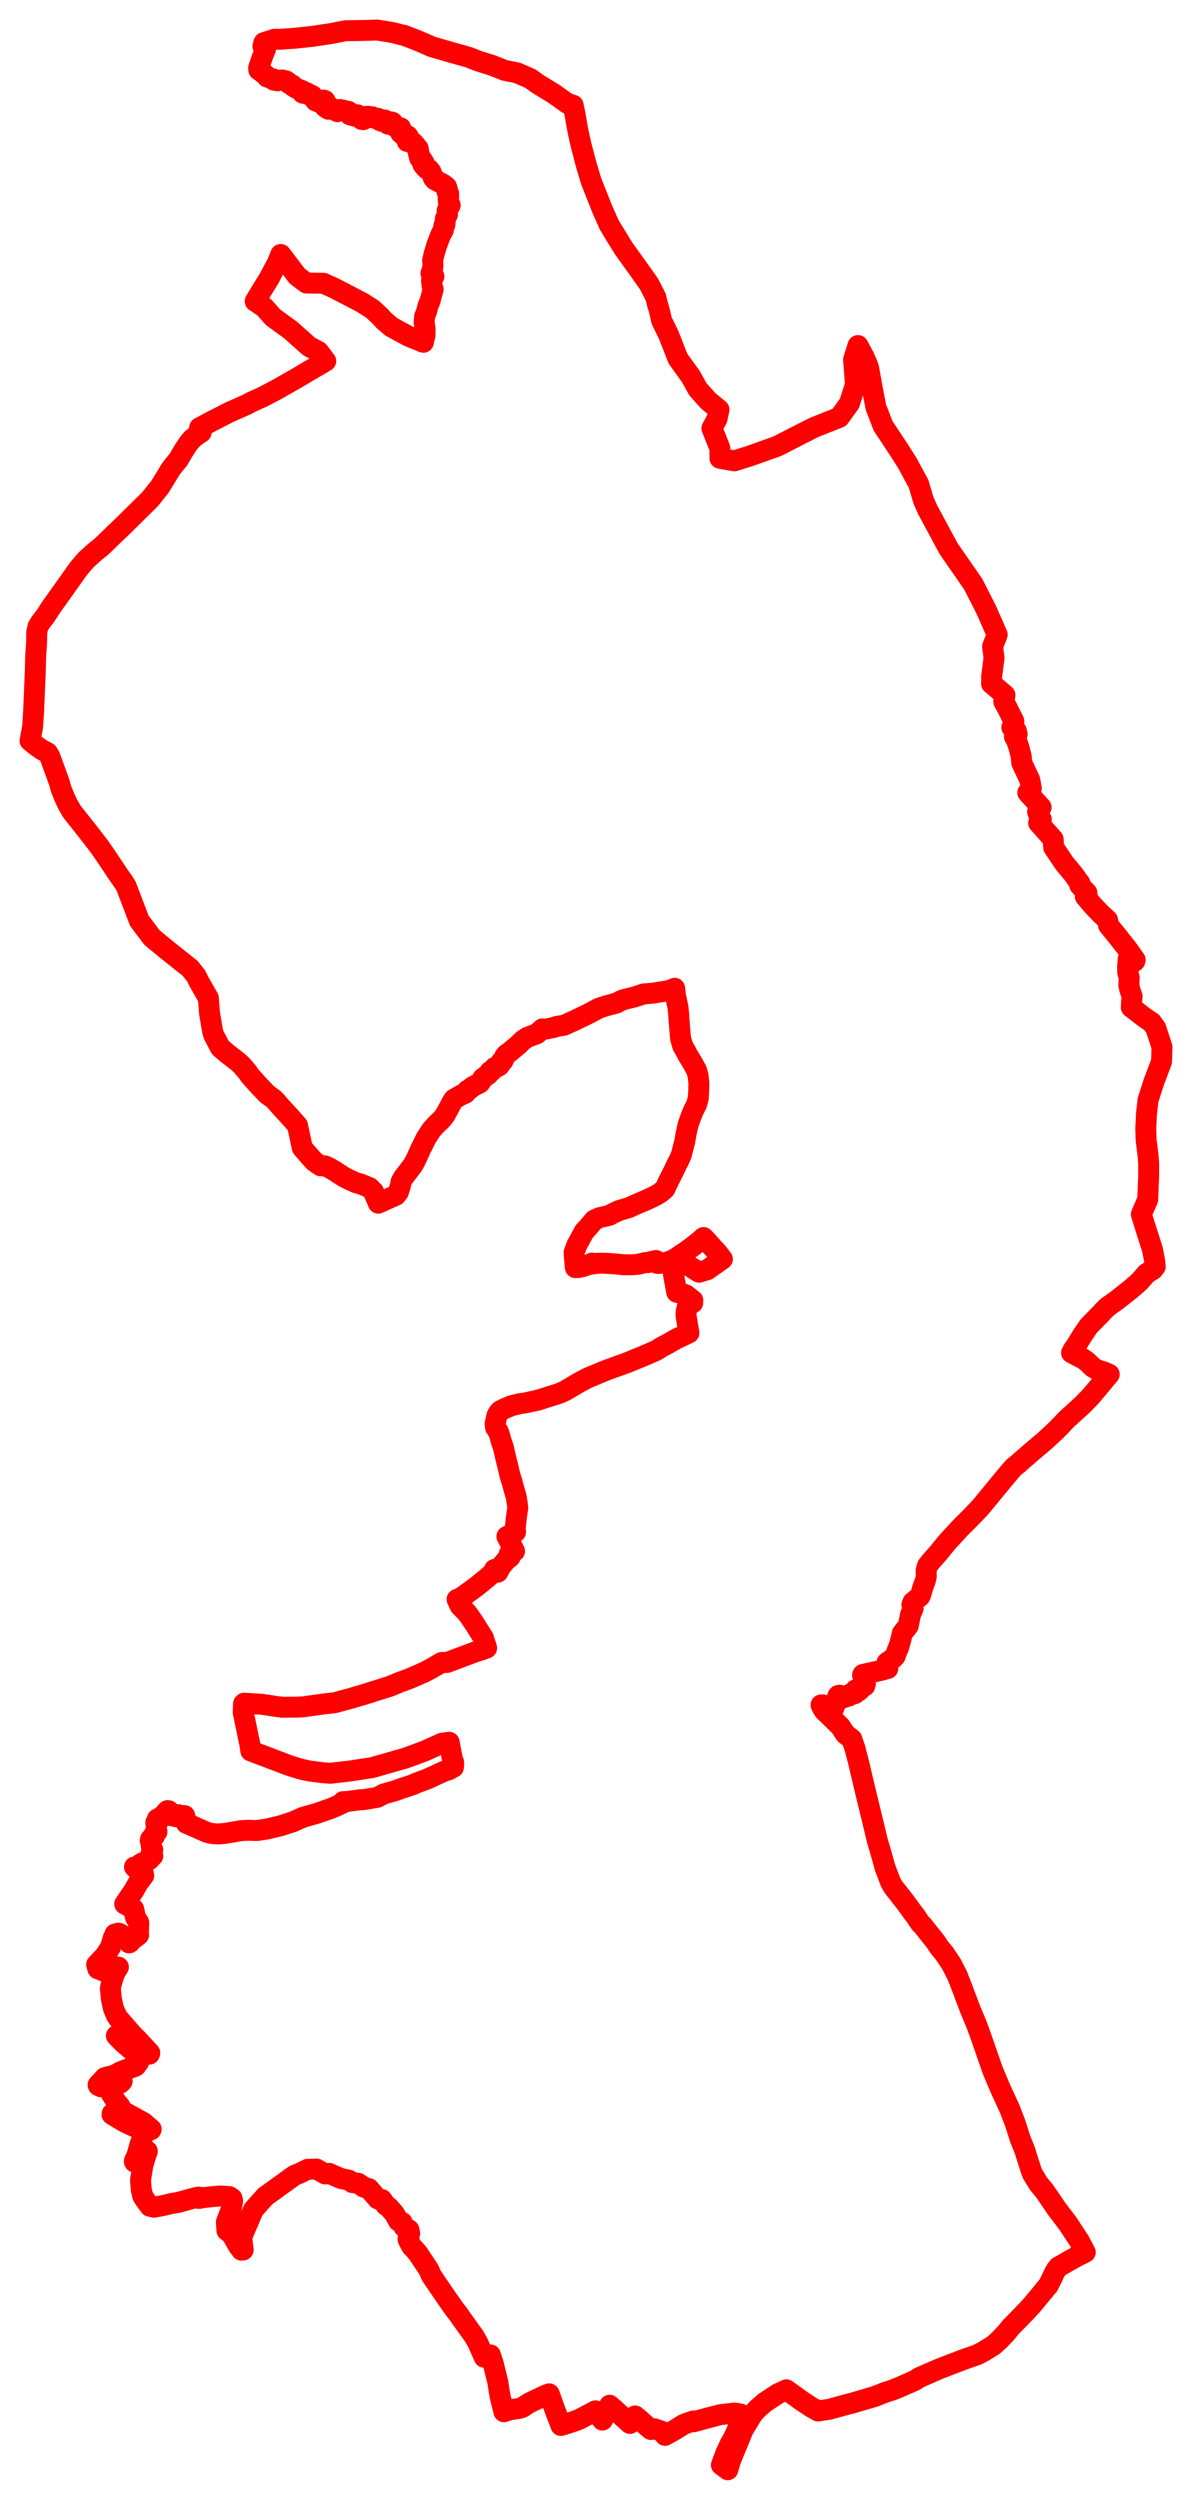 <svg width="198.402" height="415.977" xmlns="http://www.w3.org/2000/svg"><polygon points="5,123.258 6.061,124.13 6.992,124.774 7.926,125.252 8.302,125.898 9.839,130.11 10.154,131.239 10.691,132.591 11.334,133.946 11.982,135.058 14.502,138.234 16.508,140.831 17.673,142.51 19.759,145.632 20.594,146.808 21,147.472 23.186,153.207 25.051,155.692 25.33,156.042 27.938,158.186 31.634,161.121 32.647,162.394 33.108,163.341 34.686,166.098 34.867,168.536 35.381,171.575 35.564,172.21 36.684,174.339 37.879,175.352 39.571,176.66 40.263,177.298 41.235,178.445 41.551,178.927 42.842,180.383 44.461,182.083 45.596,182.912 45.981,183.319 46.64,184.091 48.027,185.591 49.52,187.269 50.317,191.014 51.581,192.471 52.28,193.237 53.354,193.996 54.092,194.004 54.791,194.317 55.728,194.874 57.288,195.879 57.973,196.222 59.069,196.729 59.277,196.82 59.358,196.833 60.097,197.049 61.528,197.633 62.197,198.323 62.343,198.748 62.967,200.214 63.387,200.021 63.483,199.988 64.348,199.586 65.868,198.91 66.301,198.381 66.646,197.297 66.74,196.696 67.064,196.065 68.724,193.893 69.168,193.079 69.572,192.213 69.96,191.323 70.676,189.899 70.869,189.482 71.404,188.639 71.782,188.061 72.463,187.296 72.836,186.917 73.291,186.498 73.646,186.122 74.049,185.599 74.56,184.674 75.262,183.353 75.56,182.91 76.014,182.66 76.678,182.255 77.457,181.921 77.788,181.444 78.136,181.265 78.616,180.871 78.899,180.701 79.538,180.369 79.865,180.209 80.207,179.702 80.396,179.382 81.285,178.783 81.567,178.291 81.837,178.221 82.343,177.628 82.802,177.506 83.087,177.353 83.269,177.086 83.363,176.751 83.606,176.66 83.746,176.492 83.92,176.079 84.02,175.768 84.299,175.442 84.892,175.016 86.363,173.781 87.045,173.104 87.777,172.614 89.365,172.02 90.26,171.217 90.691,171.265 92.133,170.99 92.629,170.805 93.908,170.6 95.801,169.728 97.792,168.769 99.691,167.765 100.884,167.373 102.536,166.941 103.497,166.448 104.003,166.285 105.59,165.903 107.129,165.396 107.889,165.339 108.854,165.244 110.206,165.013 110.692,164.949 111.571,164.764 112.292,164.452 112.441,165.731 112.566,166.261 112.697,166.953 112.851,167.636 112.961,168.805 113.068,170.328 113.276,172.807 113.634,174.034 114.186,175.011 114.469,175.567 115.223,176.8 115.927,178.063 116.191,178.973 116.323,180.271 116.29,181.646 116.224,182.734 115.96,183.729 115.395,184.844 114.962,185.935 114.535,187.146 114.191,188.664 113.979,189.924 113.401,192.177 113.104,192.862 112.455,194.152 112.125,194.864 111.5,196.096 111.081,196.944 110.671,197.825 110.364,198.1 109.869,198.507 109.081,198.969 108.245,199.375 107.322,199.8 105.856,200.417 104.68,200.953 103.114,201.41 102.036,201.898 101.437,202.231 99.789,202.624 98.905,203.027 97.994,204.106 97.229,204.944 96.018,207.174 95.555,208.406 95.565,208.742 95.683,210.04 95.734,210.759 95.769,210.933 96.24,210.935 97.047,210.761 98.135,210.374 98.547,210.181 98.587,210.35 99.413,210.22 100.17,210.195 101.045,210.226 102.439,210.323 103.798,210.459 105.16,210.472 106.269,210.377 107.445,210.085 107.86,210.106 108.467,209.912 109.194,209.756 109.28,210.09 109.32,210.213 109.617,210.248 110.246,210.169 110.807,210.08 111.536,209.857 112.029,209.625 112.473,209.383 113.415,208.738 114.319,208.143 114.489,208.012 115.41,207.337 116.188,206.716 116.56,206.404 117.097,205.926 117.435,206.282 117.689,206.534 118.173,207.098 119.367,208.388 120.241,209.521 117.747,211.284 116.348,211.701 114.783,210.722 113.506,210.305 112.76,210.146 112.444,210.097 111.76,210.096 111.835,210.588 111.84,210.699 111.888,210.85 112.005,211.361 112.144,212.375 112.648,215.041 114.142,215.445 115.317,216.374 115.253,216.732 115.297,216.803 114.953,216.992 114.421,217.433 114.333,217.713 114.232,218.094 114.178,218.876 114.667,221.807 112.547,222.811 110.891,223.762 110.146,224.132 109.301,224.69 106.67,225.829 105.619,226.243 104.473,226.724 100.886,228.024 97.738,229.329 96.068,230.236 94.175,231.368 93.194,231.829 89.657,232.955 87.798,233.372 87.244,233.478 86.415,233.597 85.067,233.94 84.717,234.093 83.989,234.392 83.25,234.776 82.956,235.11 82.7,235.588 82.406,236.946 82.475,237.53 82.939,238.222 83.111,238.692 83.386,239.699 83.792,240.904 84.181,242.627 84.55,244.07 84.806,245.201 84.97,245.8 85.087,246.18 85.25,246.657 85.417,247.325 85.938,249.167 86.186,250.859 85.946,252.545 85.752,254.345 85.815,254.92 84.369,255.676 85.044,256.955 85.645,258.118 84.862,258.536 84.764,258.565 84.909,259.104 84.28,259.592 83.563,260.424 83.281,260.825 82.847,261.62 82.608,261.278 82.645,261.082 82.303,261.165 82.367,261.42 81.154,262.495 79.325,263.995 77.178,265.555 77.153,265.582 76.285,266.129 76.076,266.135 76.564,267.206 77.494,268.145 77.942,268.667 79.055,270.3 79.489,271.02 80.474,272.564 80.575,272.911 80.997,274.24 80.28,274.512 79.362,274.785 74.403,276.642 73.508,276.643 71.847,277.612 70.712,278.215 69.635,278.698 68.21,279.307 67.029,279.754 66.533,279.923 64.87,280.616 60.649,281.949 58.262,282.651 55.695,283.338 53.94,283.54 50.469,284.025 49.379,284.078 46.967,284.09 45.98,283.963 43.459,283.582 43.217,283.574 40.635,283.416 40.619,283.529 40.534,283.514 40.473,284.914 41.593,290.301 41.749,291.367 48.08,293.77 49.755,294.301 50.742,294.543 51.596,294.709 53.715,294.985 54.988,295.08 58.169,294.714 61.881,294.152 67.478,292.557 70.606,291.406 73.561,290.079 74.755,289.917 75.302,292.738 75.505,293.244 75.519,293.542 75.471,294.08 74.902,294.39 74.763,294.479 73.859,294.767 71.184,296.006 69.382,296.677 68.545,297.041 66.857,297.59 65.696,298.01 63.894,298.515 62.802,299.086 60.437,299.485 59.996,299.474 57.601,299.798 57.105,299.795 56.944,300.107 55.927,300.576 55.017,300.958 52.669,301.77 50.445,302.4 48.771,303.145 46.705,303.817 44.432,304.358 42.786,304.612 41.326,304.562 40.124,304.628 38.468,304.915 37.418,305.088 36.296,305.181 35.284,305.115 34.422,304.898 32.441,304.02 30.999,303.393 30.973,303.306 30.752,302.169 30.727,302.122 29.932,302.087 29.688,301.973 29.503,302.077 29.265,302.318 29.01,302.211 28.608,302.16 28.109,301.325 27.882,301.289 27.606,301.558 27.593,302.019 26.963,302.191 26.729,302.604 26.456,302.746 26.193,302.683 26.097,303.067 25.932,303.279 26.047,304.237 25.958,304.51 26.13,304.831 25.748,305.183 25.63,305.266 25.71,305.535 25.567,305.59 25.279,305.881 25.065,306.021 25.004,306.272 25.169,306.557 25.103,306.741 25.214,307.359 25.295,307.522 25.43,307.82 25.164,308.351 25.221,308.69 25.402,308.731 25.429,308.839 25.111,309.12 24.872,309.428 24.688,309.468 24.5,309.679 23.635,310.013 23.318,310.213 23.134,310.55 22.387,310.667 23.042,311.324 23.323,311.633 23.884,311.88 23.922,312.108 22.986,313.345 22.215,314.709 21.459,315.784 20.755,316.832 22.25,317.68 22.551,319.061 23.061,319.848 23.103,319.992 23.033,321.825 23.077,321.967 22.789,322.219 22.479,322.444 22.065,322.535 21.969,322.603 21.914,322.843 21.717,322.946 21.677,323.189 21.496,323.307 20.829,322.68 20.513,322.408 20.193,322.148 20.24,321.928 19.746,321.677 19.138,321.831 19.146,321.922 18.855,322.467 18.381,324.052 17.473,325.445 16.087,326.913 16.284,327.621 17.492,328.075 18.435,327.272 18.253,327.176 19.706,327.334 19.514,327.634 19.234,328.039 18.895,328.888 18.498,330.215 18.369,330.885 18.545,332.668 18.852,334.126 19.365,335.345 19.692,335.857 21.816,338.288 22.3,338.823 22.764,339.264 24.933,341.618 24.864,341.816 24.732,341.742 24.465,341.275 24.098,340.96 23.003,340.607 22.791,340.219 22.382,339.95 22.013,339.542 21.795,339.428 21.192,339.443 21.049,339.464 20.597,339.384 19.968,338.731 19.831,338.671 19.371,338.759 19.483,338.885 20.543,339.963 22.045,341.235 22.904,342.118 23.171,342.604 23.092,343.117 22.629,343.766 22.132,343.999 21.796,344.097 20.977,344.395 19.984,344.786 19.61,345.012 18.848,345.393 18.025,345.555 17.451,345.725 16.325,346.937 16.379,347.055 16.852,347.261 17.479,347.167 17.726,347.015 18.463,346.165 18.882,345.715 19.031,345.628 20.333,346.32 20.005,346.658 19.659,346.625 19.185,346.601 18.414,346.972 18.086,347.309 18.512,348.391 19.333,349.724 19.982,350.491 20.323,351.236 22.011,352.183 23.886,353.197 25.166,354.306 25.115,354.409 24.742,354.299 24.208,354.039 23.908,354.161 23.617,354.151 22.409,353.162 21.893,352.813 21.522,352.779 21.189,352.884 20.934,352.886 20.146,352.312 19.623,351.915 19.287,351.742 18.674,351.716 18.645,351.866 20.825,353.172 22.518,353.949 23.066,354.227 23.739,354.783 23.841,355.196 23.779,355.594 23.302,356.811 23.082,357.634 22.761,358.765 22.369,359.58 22.355,359.678 22.406,359.778 22.858,359.662 23.128,358.465 23.153,358.392 23.351,358.168 23.602,358.071 24.516,357.953 24.511,358.064 24.405,358.22 23.773,360.344 23.525,361.921 23.412,362.589 23.401,363.065 23.523,364.454 23.778,365.467 24.513,366.571 24.953,367.055 24.935,367.124 25.625,367.292 27.157,367.006 28.591,366.666 29.649,366.495 32.07,365.823 33.043,365.591 33.07,365.649 33.099,365.833 33.921,365.675 36.092,365.464 36.72,365.42 38.159,365.515 38.614,365.811 38.724,366.305 38.429,367.793 37.677,369.764 37.773,371.18 38.548,371.771 39.747,373.86 40.03,374.056 40.186,374.431 40.474,374.402 40.222,372.268 42.189,367.693 44.143,365.5 49.034,361.968 49.892,361.628 51.215,360.978 52.697,360.944 54.13,361.759 54.794,361.659 56.692,362.491 58.063,362.783 58.231,362.9 58.664,363.199 59.648,363.311 60.517,363.939 61.4,364.201 62.894,365.925 63.556,366.016 64.244,366.984 64.701,367.285 65.68,368.408 66.329,369.591 66.94,369.82 67.245,370.58 68.055,371.042 68.194,371.626 67.98,372.348 67.918,372.556 67.942,372.72 68.52,373.81 68.931,374.228 69.529,374.921 71.364,377.666 71.798,378.663 73.492,381.162 74.565,382.728 74.746,382.969 75.604,384.201 76.345,385.15 76.764,385.776 78.882,388.718 79.531,389.842 80.594,392.255 80.773,392.173 81.624,391.862 82.131,393.428 82.408,394.574 82.867,396.406 83.057,397.701 83.285,398.99 83.874,401.327 84.883,400.999 86.019,400.834 86.528,400.744 87.016,400.566 87.631,400.135 88.171,399.821 90.137,398.88 91.049,398.465 91.413,398.341 92.297,400.803 93.359,403.609 94.558,403.248 95.571,402.904 96.438,402.581 99.111,401.167 100.274,402.712 101.012,401.352 101.192,400.956 101.277,400.811 101.471,400.242 101.878,400.59 104.848,403.271 105.72,402.022 106.714,402.862 107.655,403.713 108.33,404.275 108.928,404.154 110.176,404.583 110.699,405.257 112.204,404.418 113.744,403.461 114.285,403.231 115.419,402.857 115.474,402.991 117.507,402.437 119.822,401.824 122.239,401.536 123.265,401.706 123.401,402.681 122.18,405.513 121.519,406.682 120.817,408.193 120.074,410.187 121.134,410.977 121.598,409.434 123.699,404.309 125.283,401.704 126.089,400.816 127.27,399.783 129.483,398.319 130.891,397.675 133.491,399.546 134.979,400.529 136.157,401.2 138.069,400.906 141.038,400.087 141.675,399.934 145.574,398.793 147.27,398.121 148.578,397.703 149.608,397.289 152.299,396.103 152.849,395.742 152.968,395.657 156.311,394.2 158.442,393.373 160.361,392.64 162.597,391.86 163.712,391.288 165.363,390.267 166.311,389.414 167.452,388.217 168.243,387.241 170.225,385.221 170.97,384.444 171.825,383.509 174.506,380.269 175.214,378.833 175.533,378.125 175.799,377.7 176.18,377.213 176.429,377.091 177.866,376.247 179.255,375.48 180.636,374.788 180.564,374.639 179.626,372.867 177.759,370.027 175.915,367.602 174.597,365.662 173.88,364.622 172.864,363.39 171.851,361.748 171.574,361.009 171.469,360.617 171.339,360.267 170.538,357.725 169.799,355.898 168.97,353.299 168.095,351.006 166.506,347.54 165.241,344.552 163.054,338.265 162.475,336.733 161.576,334.579 160.695,332.276 160.21,330.964 159.316,328.682 158.344,326.801 157.185,325.064 156.36,324.074 155.74,323.137 153.577,320.415 153.186,320.048 152.305,318.718 151.952,318.29 150.663,316.511 148.696,314.007 148.252,313.253 147.287,310.701 146.868,309.16 146.019,306.247 145.195,302.816 143.968,297.769 142.836,292.97 142.253,290.759 141.766,289.381 140.719,288.57 139.888,287.305 138.392,285.83 137.202,284.683 136.886,284.199 136.657,283.707 136.946,283.696 137.291,284.018 137.414,284.048 137.722,283.943 137.855,283.939 138.427,284.153 138.785,284.241 139.07,283.478 139.407,282.351 139.516,282.134 139.789,282.087 140.018,282.164 140.314,282.534 141.364,282.191 141.452,281.92 142.3,281.831 142.359,281.741 142.205,281.46 142.327,281.356 142.396,281.204 142.932,281.386 143.208,281.127 143.585,280.646 143.942,280.537 144.036,280.211 143.72,279.75 143.84,279.487 143.568,278.752 143.629,278.63 147.016,277.875 147.399,277.712 147.767,277.654 147.649,276.635 148.664,275.941 148.999,275.597 149.39,274.486 149.502,274.341 149.914,272.96 150.182,271.788 151.175,270.537 151.555,268.658 151.98,267.66 151.782,267.043 151.956,266.587 153.117,265.649 153.26,265.326 153.628,264.055 153.985,263.135 154.172,262.362 154.156,261.331 154.371,260.544 154.854,259.925 156.218,258.374 157.682,256.578 159.803,254.281 162.106,251.969 162.18,251.876 163.213,250.789 166.273,247.077 166.73,246.509 168.46,244.448 168.678,244.211 169.547,243.503 169.79,243.276 171.717,241.597 173.799,239.847 175.582,238.203 176.585,237.19 177.518,236.199 180.196,233.768 181.52,232.402 183.006,230.647 183.696,229.801 184.627,228.686 183.831,228.318 182.645,227.964 181.883,227.498 180.921,226.563 180.246,226.089 179.797,225.872 178.353,225.113 178.688,224.506 179.115,223.913 180.224,222.101 180.663,221.472 181.216,220.655 183.24,218.595 183.652,218.129 184.347,217.465 185.936,216.327 188.038,214.668 189.286,213.611 189.812,213.096 190.83,211.924 191.935,211.227 192.28,210.777 192.172,209.721 191.805,207.861 190.499,203.784 189.972,202.048 191.029,199.604 191.187,195.719 191.193,193.576 191.107,192.48 190.762,189.677 190.711,187.794 190.821,185.363 191.08,183.074 192.016,180.155 193.333,176.644 193.402,174.21 192.379,171.092 191.691,170.125 190.594,169.394 188.296,167.624 188.35,166.59 188.435,165.821 188.025,164.586 187.885,163.9 187.951,162.707 187.701,161.766 187.683,160.795 187.782,159.589 188.501,160.224 188.884,159.926 188.947,159.726 187.689,157.951 185.961,155.764 184.5,153.962 184.338,153.085 183.254,152.092 181.916,150.692 180.648,149.193 180.913,148.572 179.718,147.3 179.744,146.961 179.407,146.519 178.743,145.573 177.176,143.689 175.376,141.011 175.287,139.646 172.879,136.943 173.322,136.349 172.979,135.845 172.698,135.045 173.287,134.338 171.069,131.903 171.659,131.196 171.405,129.791 170.064,126.936 169.977,125.874 169.579,124.32 169.199,123.211 168.841,122.58 169.306,122.175 169.144,121.586 168.412,121.029 168.726,120.705 168.743,120 168.332,119.183 167.63,117.759 167.072,116.767 167.266,115.657 165.045,113.77 165.06,112.489 165.455,109.473 165.21,107.582 165.977,105.615 164.219,101.599 162.007,97.243 160.825,95.524 157.92,91.349 154.432,84.88 153.689,83.212 152.901,80.521 151.003,77.022 149.576,74.777 146.985,70.864 145.793,67.767 145.206,64.739 144.582,61.265 144.38,60.663 143.842,59.439 142.805,57.501 142.069,59.849 142.387,63.982 141.387,67.125 139.706,69.449 135.49,71.134 132.884,72.45 129.403,74.242 124.767,75.894 122.228,76.691 120.075,76.312 119.832,76.261 119.831,75.622 119.83,74.652 119.708,74.312 118.493,71.266 119.346,69.691 119.672,68.167 117.873,66.691 116.148,64.756 114.999,62.679 112.841,59.673 111.275,55.681 110.128,53.346 109.689,51.445 109.558,51.009 109.383,50.474 109.168,49.485 108.035,47.273 106.21,44.69 103.84,41.398 101.909,38.264 101.388,37.386 100.265,34.857 98.387,30.132 97.565,27.371 96.737,24.227 96.21,21.855 95.63,18.607 95.402,17.517 94.406,17.185 92.239,15.641 89.559,13.997 88.212,13.046 87.516,12.752 86.061,12.118 84.03,11.716 81.927,10.887 79.567,10.148 78.067,9.545 75.078,8.708 71.914,7.791 69.426,6.711 67.165,5.849 67,5.844 65.398,5.427 62.819,5 60.343,5.073 57.481,5.114 55.229,5.566 52.031,6.045 49.044,6.363 46.7,6.533 45.673,6.537 43.93,7.091 43.764,7.697 44.193,8.18 43.687,9.441 43.049,11.291 43.106,11.312 43.079,11.64 43.481,11.923 44.212,12.484 44.48,12.831 45.494,13.142 45.565,13.327 46.193,13.452 46.655,13.324 46.982,13.314 47.51,13.427 47.647,13.477 47.948,13.684 48.101,13.901 48.678,14.158 48.805,14.382 49.377,14.725 49.958,14.946 50.388,15.121 50.386,15.502 50.748,15.56 51.083,15.441 51.468,15.804 51.749,15.788 51.86,15.95 51.988,15.911 52.235,16.274 52.381,16.608 52.522,16.788 52.674,16.771 52.807,16.916 53.083,16.906 53.332,17.113 53.611,16.737 53.732,16.735 53.795,16.652 54.07,16.718 54.213,16.968 54.077,17.179 54.214,17.484 54.092,17.809 54.651,18.177 54.668,17.744 54.883,17.777 54.947,17.923 55.411,18.218 55.642,18.261 56.166,18.588 56.358,18.505 56.392,18.297 56.552,18.221 56.946,18.436 57.124,18.328 57.622,18.606 57.958,18.516 58.127,18.632 58.223,19.104 59.111,19.351 59.458,19.091 59.885,19.326 60.041,19.374 60.047,19.613 60.168,19.867 60.475,19.915 60.677,19.786 60.902,19.38 61.274,19.359 61.711,19.424 61.974,19.433 62.33,19.679 62.936,19.692 63.162,20.032 63.513,20.183 64.074,19.975 64.372,20.161 64.514,20.619 64.748,20.696 64.969,20.362 65.132,20.289 65.317,20.35 65.325,20.506 65.374,20.772 65.861,20.931 65.938,21.213 66.689,21.283 66.669,21.523 66.777,21.683 66.637,21.983 66.701,22.147 66.937,22.238 67.06,22.45 67.231,22.606 67.859,22.596 68.001,22.814 67.657,23.074 67.781,23.543 68.01,23.569 68.61,23.606 68.852,23.805 69.143,24.147 69.227,24.406 69.592,24.681 69.695,25.262 69.63,25.459 69.846,26.304 70.148,26.421 70.289,26.629 70.116,26.694 70.205,26.841 70.57,27.065 70.396,27.389 70.982,28.078 71.435,28.201 71.733,28.602 72.114,29.583 72.393,29.928 73.638,30.584 73.864,30.71 74.318,31.081 74.458,31.5 74.41,31.925 74.691,32.258 74.68,32.822 74.586,33.113 74.649,33.725 74.931,34.146 74.416,35.071 74.476,35.703 74.135,36.367 74.055,37.38 73.9,37.499 73.776,38.32 73.468,38.838 73.224,39.397 72.682,40.841 72.237,42.322 72.007,43.344 72.068,44.179 71.977,44.839 71.726,45.47 72.225,45.989 71.821,46.692 71.939,47.68 72.096,48.137 71.581,50.079 71.224,50.923 71.008,51.811 70.683,52.641 70.594,53.584 70.758,54.718 70.739,55.804 70.465,56.959 67.973,55.939 65.129,54.394 63.891,53.325 63.218,52.585 61.989,51.454 60.31,50.376 55.658,47.961 53.84,47.134 51.006,47.097 49.454,45.933 48.041,44.061 46.726,42.345 46.12,43.86 45.539,44.916 44.797,46.331 43.757,48.011 42.472,50.131 43.998,51.158 45.459,52.801 48.403,54.948 51.436,57.655 52.999,58.478 54.222,60.074 53.145,60.715 51.501,61.673 50.048,62.544 49.15,63.066 47.413,64.057 46.017,64.846 43.766,66.04 41.958,66.843 41.07,67.314 38.199,68.59 35.361,70.037 33.227,71.18 33.483,71.942 32.804,72.384 31.959,73.063 31.345,73.802 30.447,75.172 29.691,76.477 28.522,77.908 26.604,81.031 24.993,83.048 20.476,87.507 18.898,89.01 17.769,90.115 16.792,91.048 15.882,91.758 14.346,93.147 13.091,94.613 8.479,101.089 7.595,102.466 6.796,103.501 6.321,104.272 6.12,105.191 6.088,106.973 5.939,109.135 5.863,112.031 5.609,118.099 5.434,120.87 5.342,121.412 5,123.258" stroke="red" stroke-width="3.484px" fill="none" stroke-linejoin="round" vector-effect="non-scaling-stroke"></polygon></svg>